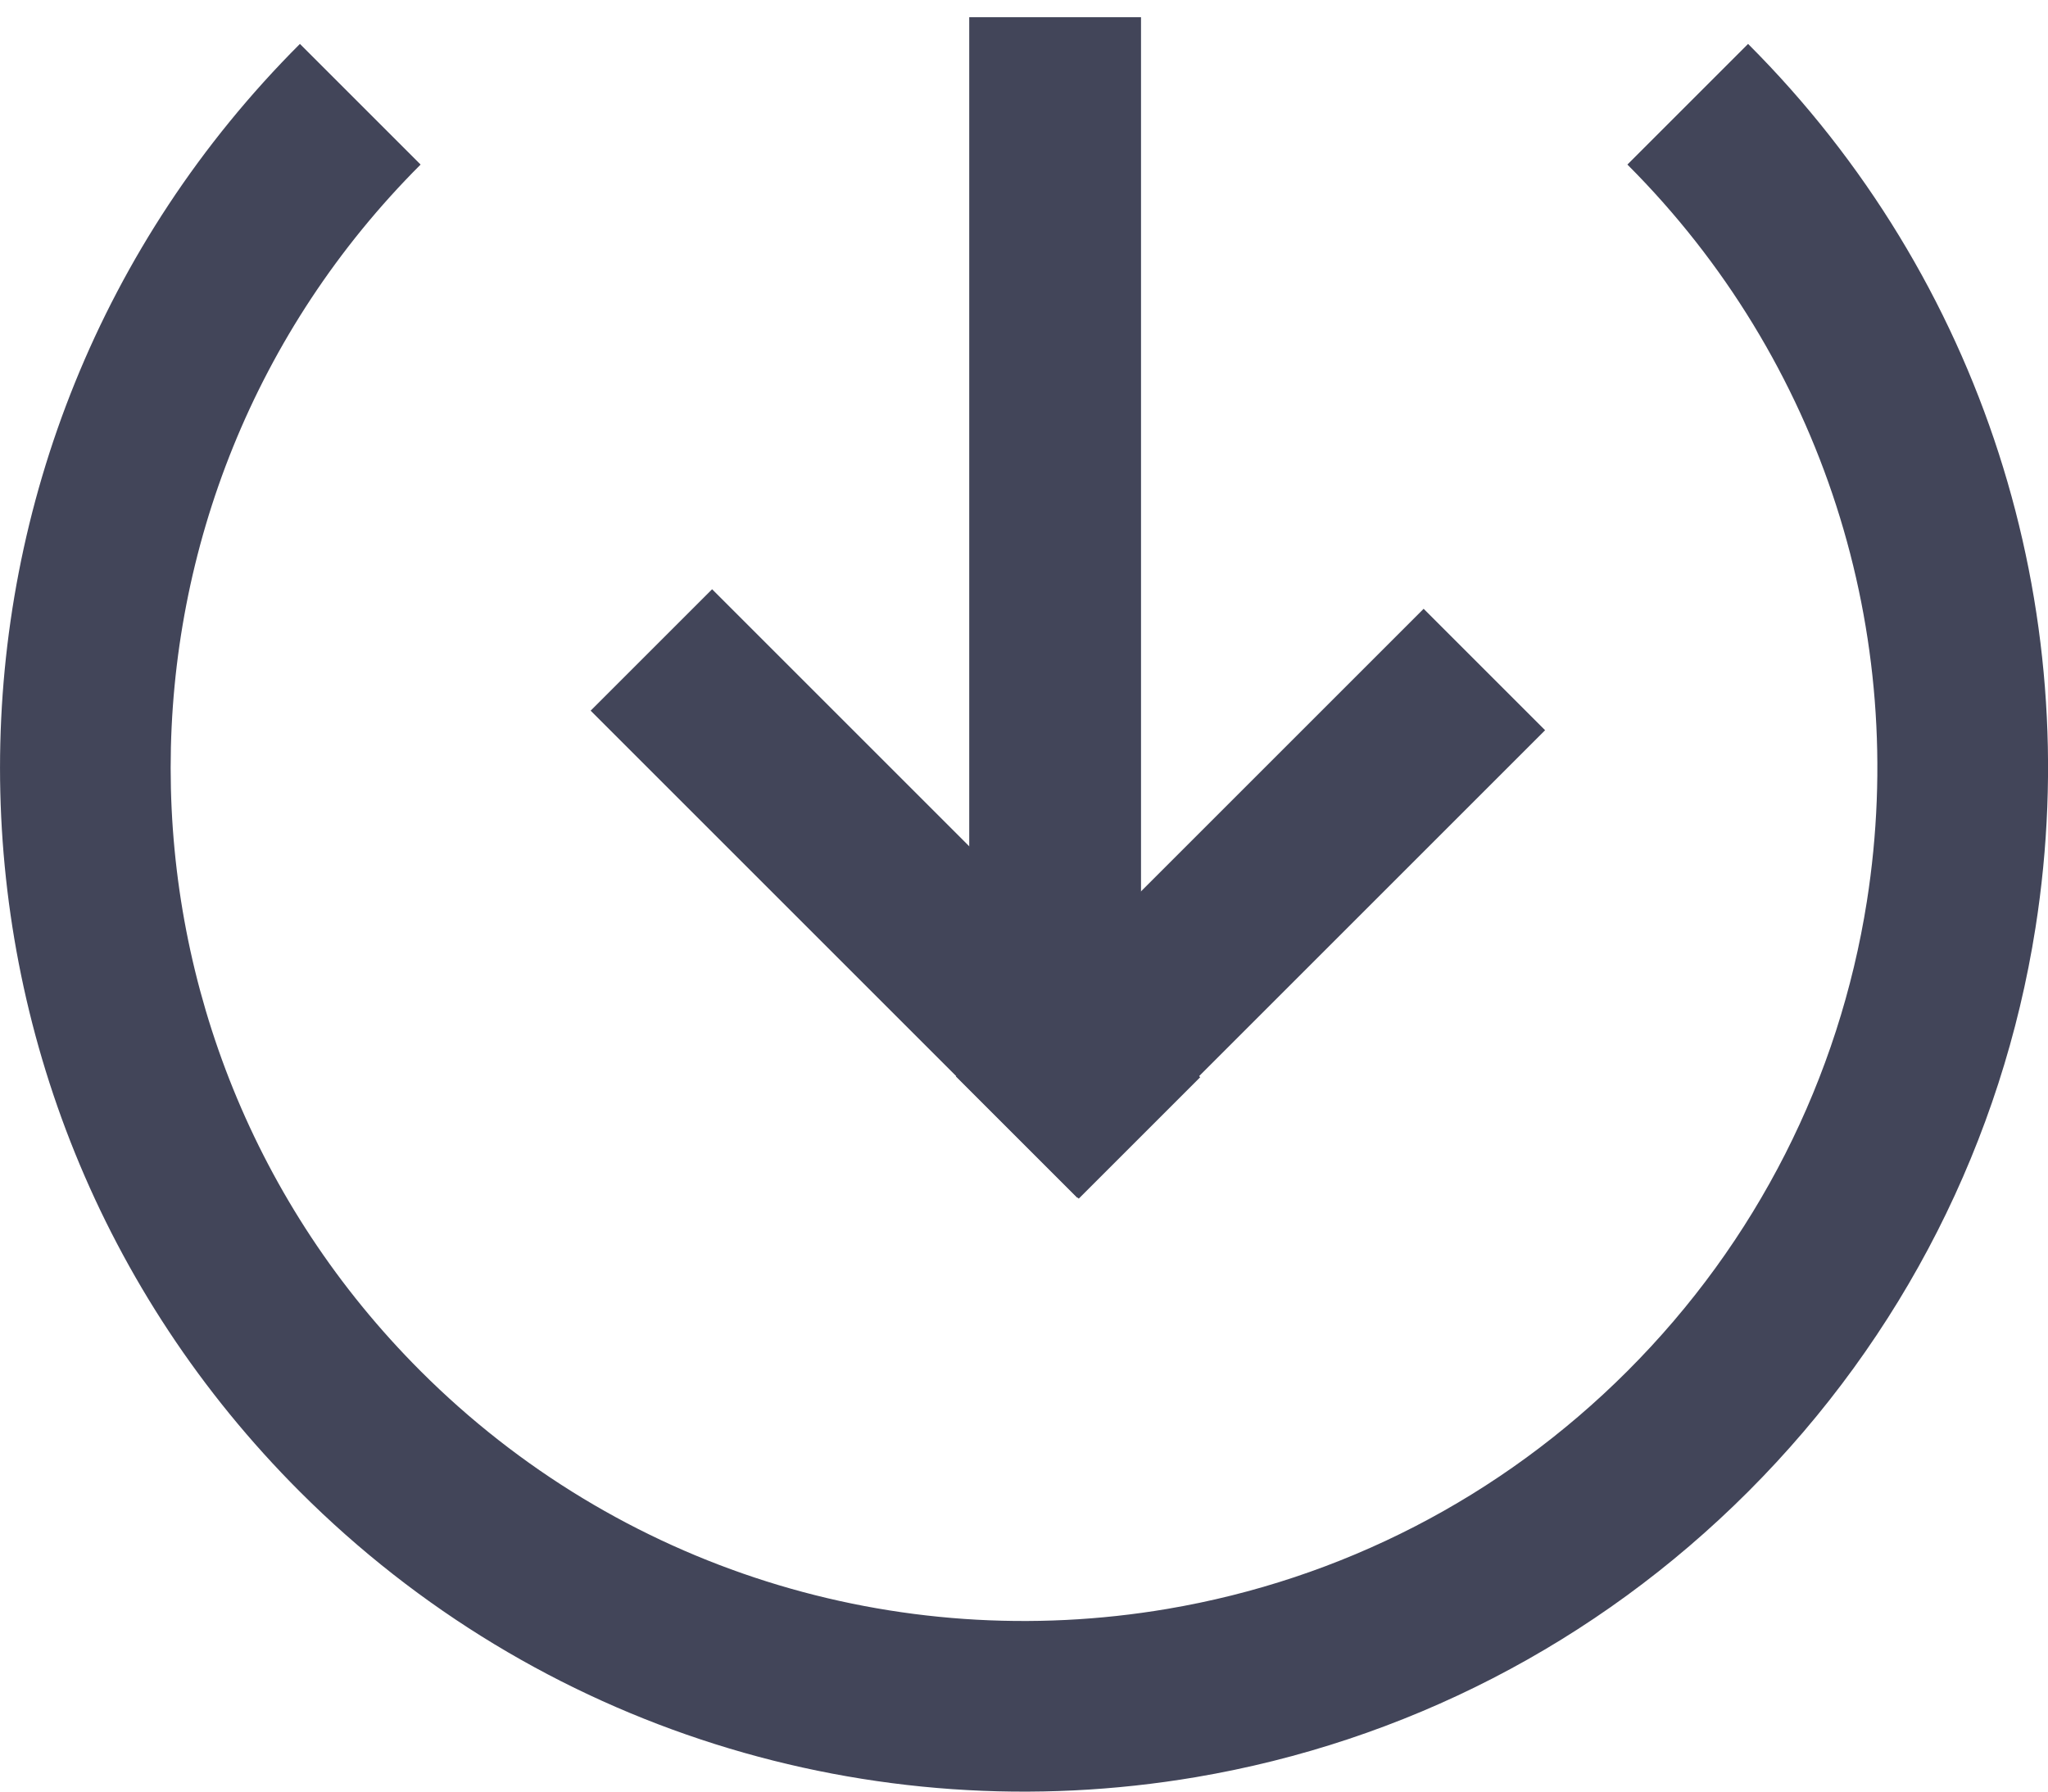 <?xml version="1.0" encoding="UTF-8"?>
<svg width="24px" height="21px" viewBox="0 0 24 21" version="1.1" xmlns="http://www.w3.org/2000/svg" xmlns:xlink="http://www.w3.org/1999/xlink">
    <!-- Generator: Sketch 50.2 (55047) - http://www.bohemiancoding.com/sketch -->
    <desc>Created with Sketch.</desc>
    <defs></defs>
    <g id="UI-Design" stroke="none" stroke-width="1" fill="none" fill-rule="evenodd">
        <g id="Agreements" transform="translate(-906, -34)" fill="#424559">
            <g id="Right-Menu" transform="translate(760, 24)">
                <g id="Save" transform="translate(128, 0)">
                    <g id="Share-icon" transform="translate(13, 2)">
                        <g id="Group-40" transform="translate(17.5, 15) rotate(-225) translate(-17.5, -15) translate(12, 9)">
                            <rect id="Rectangle-9" transform="translate(5.079, 6.613) rotate(-45) translate(-5.079, -6.613) " x="-0.988" y="5.606" width="12.133" height="2.013"></rect>
                            <rect id="Rectangle-9-Copy" x="2.638" y="0.933" width="7.752" height="2.013"></rect>
                            <rect id="Rectangle-9-Copy-2" transform="translate(9.379, 4.959) scale(1, -1) rotate(90) translate(-9.379, -4.959) " x="5.334" y="3.953" width="8.089" height="2.013"></rect>
                        </g>
                        <path d="M17,29 L17,27 C22.523,27 27,22.523 27,17 C27,13.719 25.409,10.706 22.783,8.841 C21.106,7.65 19.103,7 17,7 C14.856,7 12.817,7.675 11.122,8.909 C8.551,10.781 7,13.76 7,17 L5,17 C5,13.113 6.862,9.536 9.945,7.292 C11.979,5.811 14.43,5 17,5 C19.522,5 21.928,5.781 23.941,7.21 C27.09,9.447 29,13.064 29,17 C29,23.627 23.627,29 17,29 Z" id="Oval-5" fill-rule="nonzero" transform="translate(17, 17) rotate(-225) translate(-17, -17) "></path>
                    </g>
                </g>
            </g>
        </g>
    </g>
</svg>